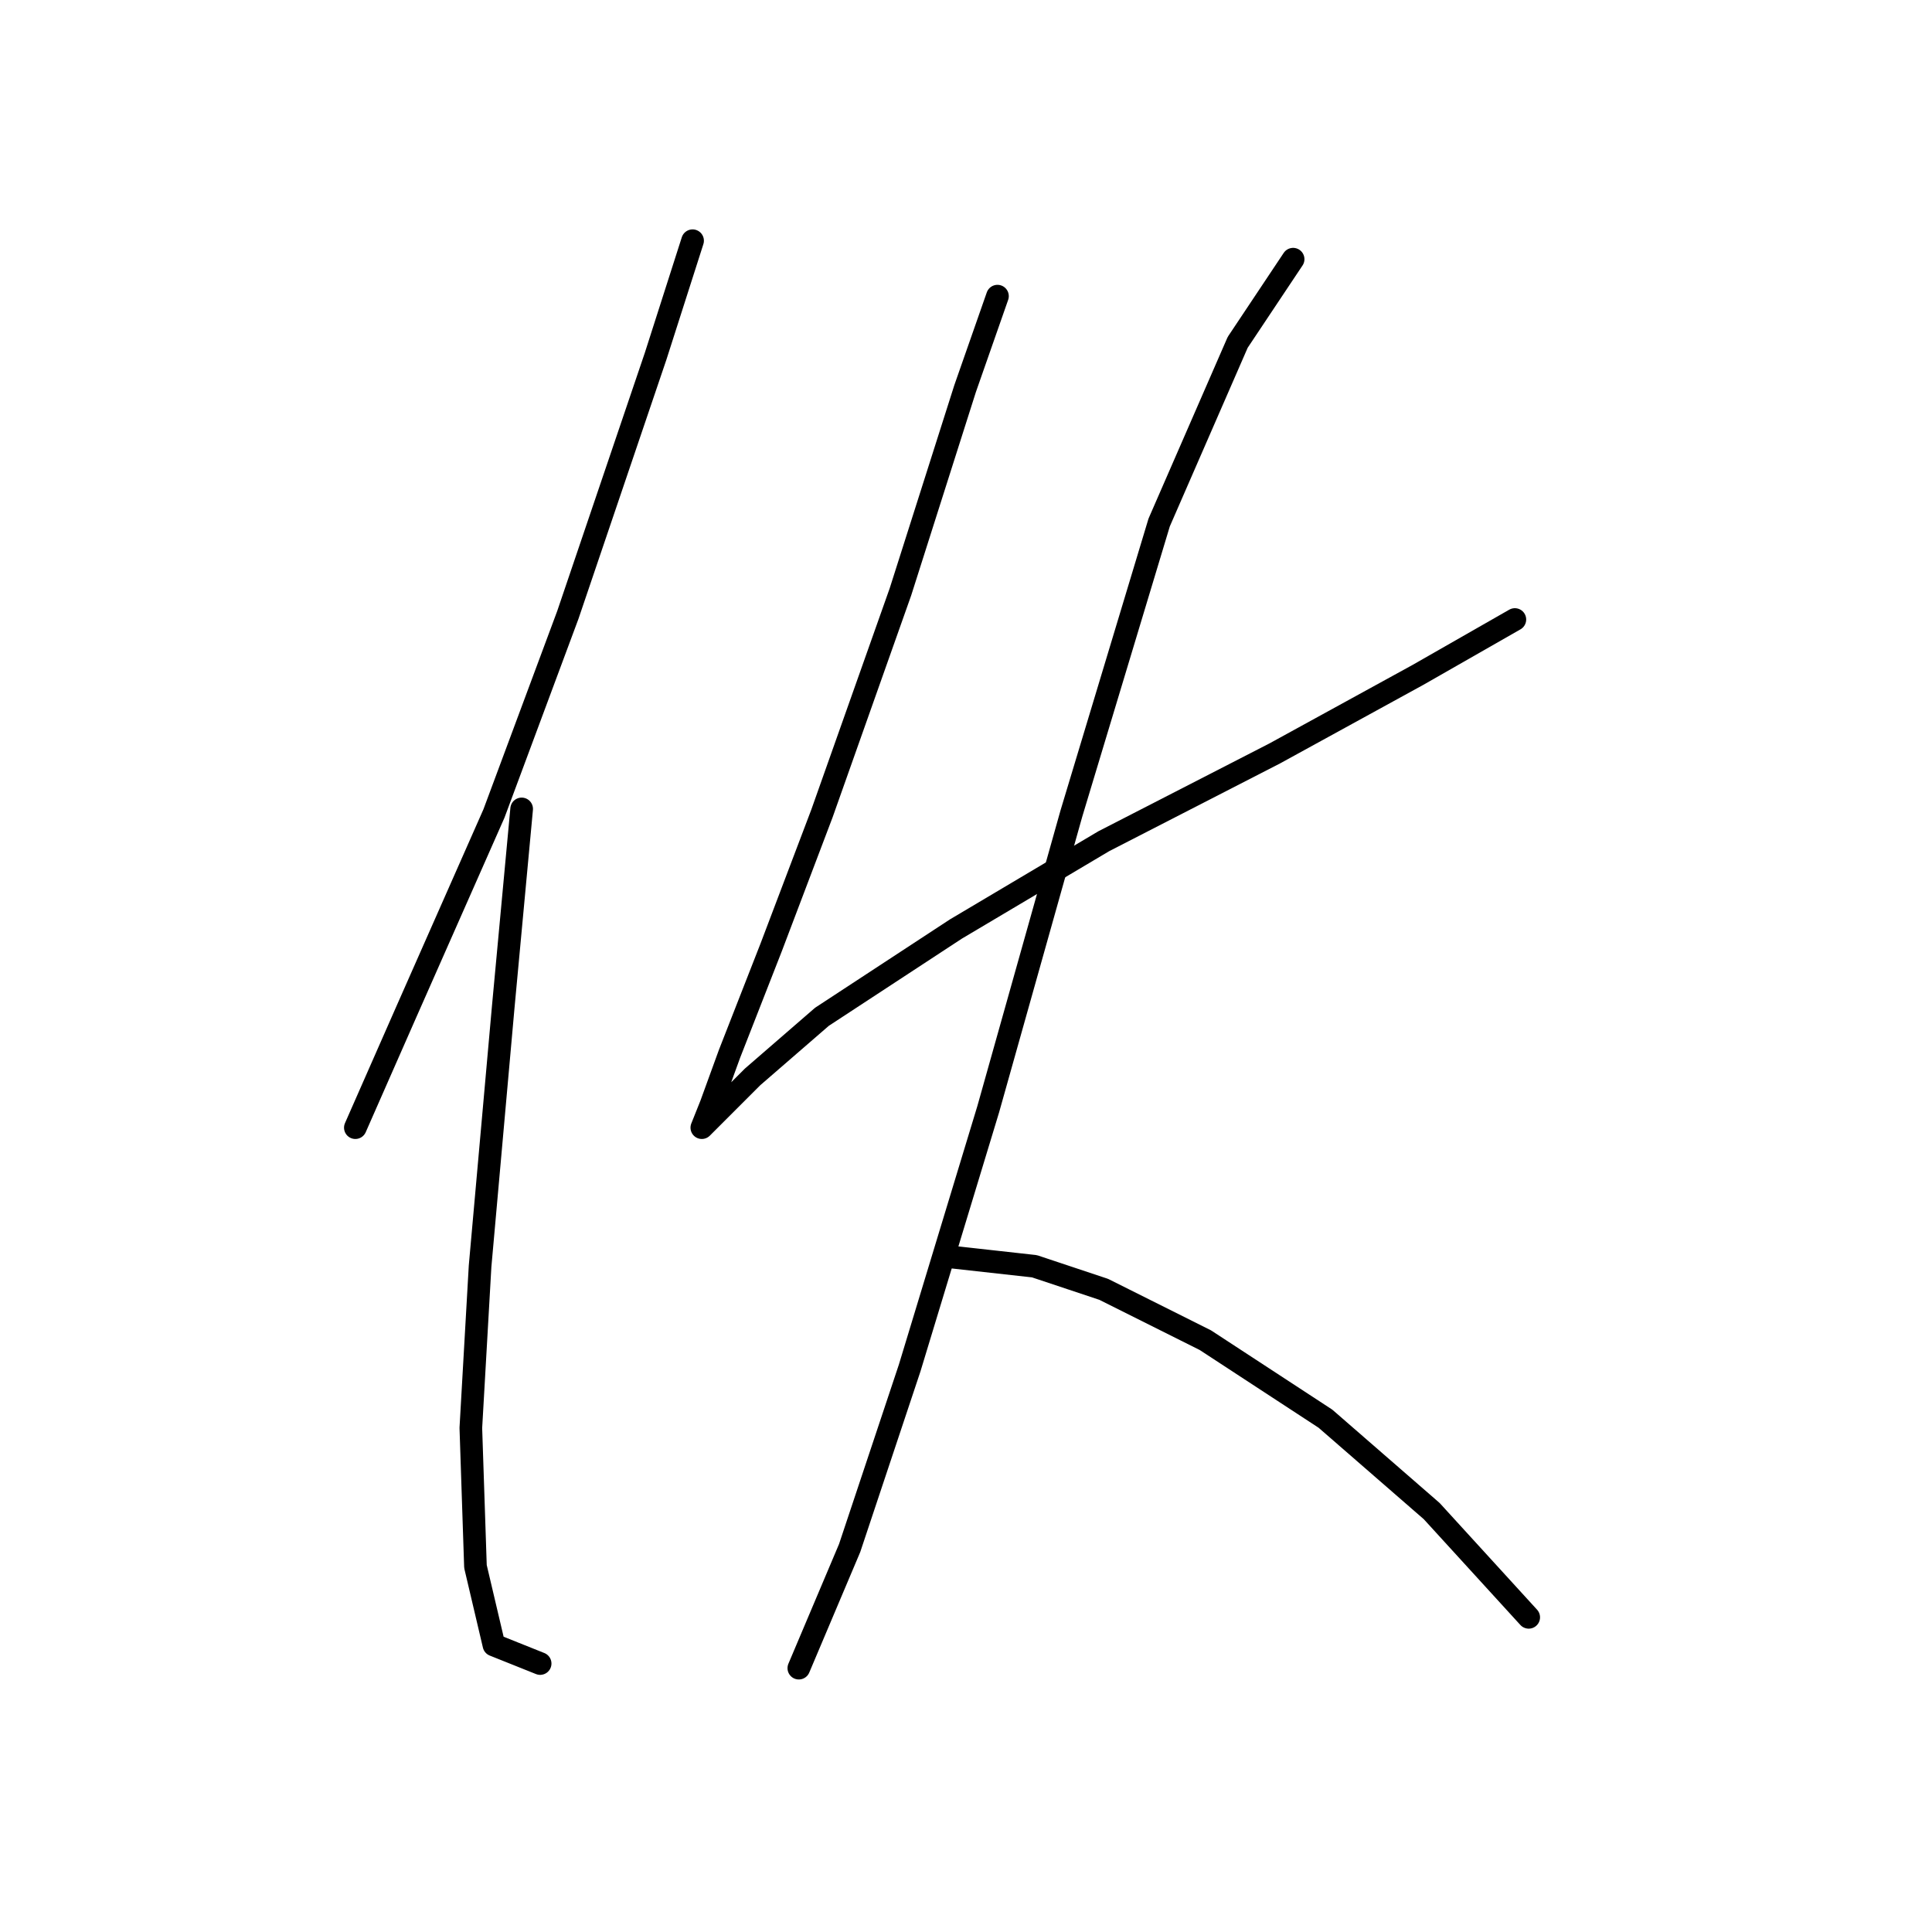<?xml version="1.0" standalone="no"?>
    <svg width="256" height="256" xmlns="http://www.w3.org/2000/svg" version="1.1">
    <polyline stroke="black" stroke-width="3" stroke-linecap="round" fill="transparent" stroke-linejoin="round" points="91.771 31.896 86.874 47.198 75.244 81.477 65.45 107.798 53.82 134.119 47.086 149.421 47.086 149.421 " />
        <polyline stroke="black" stroke-width="3" stroke-linecap="round" fill="transparent" stroke-linejoin="round" points="69.122 107.186 66.674 133.506 63.613 167.785 62.389 189.209 63.001 207.572 65.45 217.978 71.571 220.427 71.571 220.427 " />
        <polyline stroke="black" stroke-width="3" stroke-linecap="round" fill="transparent" stroke-linejoin="round" points="132.17 39.241 127.885 51.483 119.316 78.416 108.91 107.798 102.177 125.549 96.668 139.628 94.219 146.361 92.995 149.421 94.831 147.585 99.728 142.688 108.91 134.731 126.661 123.1 146.249 111.47 168.897 99.84 187.872 89.434 200.727 82.089 200.727 82.089 " />
        <polyline stroke="black" stroke-width="3" stroke-linecap="round" fill="transparent" stroke-linejoin="round" points="171.345 34.344 164 45.362 153.594 69.235 141.964 107.798 130.946 146.973 120.54 181.251 112.582 205.124 105.849 221.039 105.849 221.039 " />
        <polyline stroke="black" stroke-width="3" stroke-linecap="round" fill="transparent" stroke-linejoin="round" points="126.049 166.561 137.067 167.785 146.249 170.845 159.715 177.579 175.63 187.985 189.709 200.227 202.563 214.305 202.563 214.305 " />
        </svg>